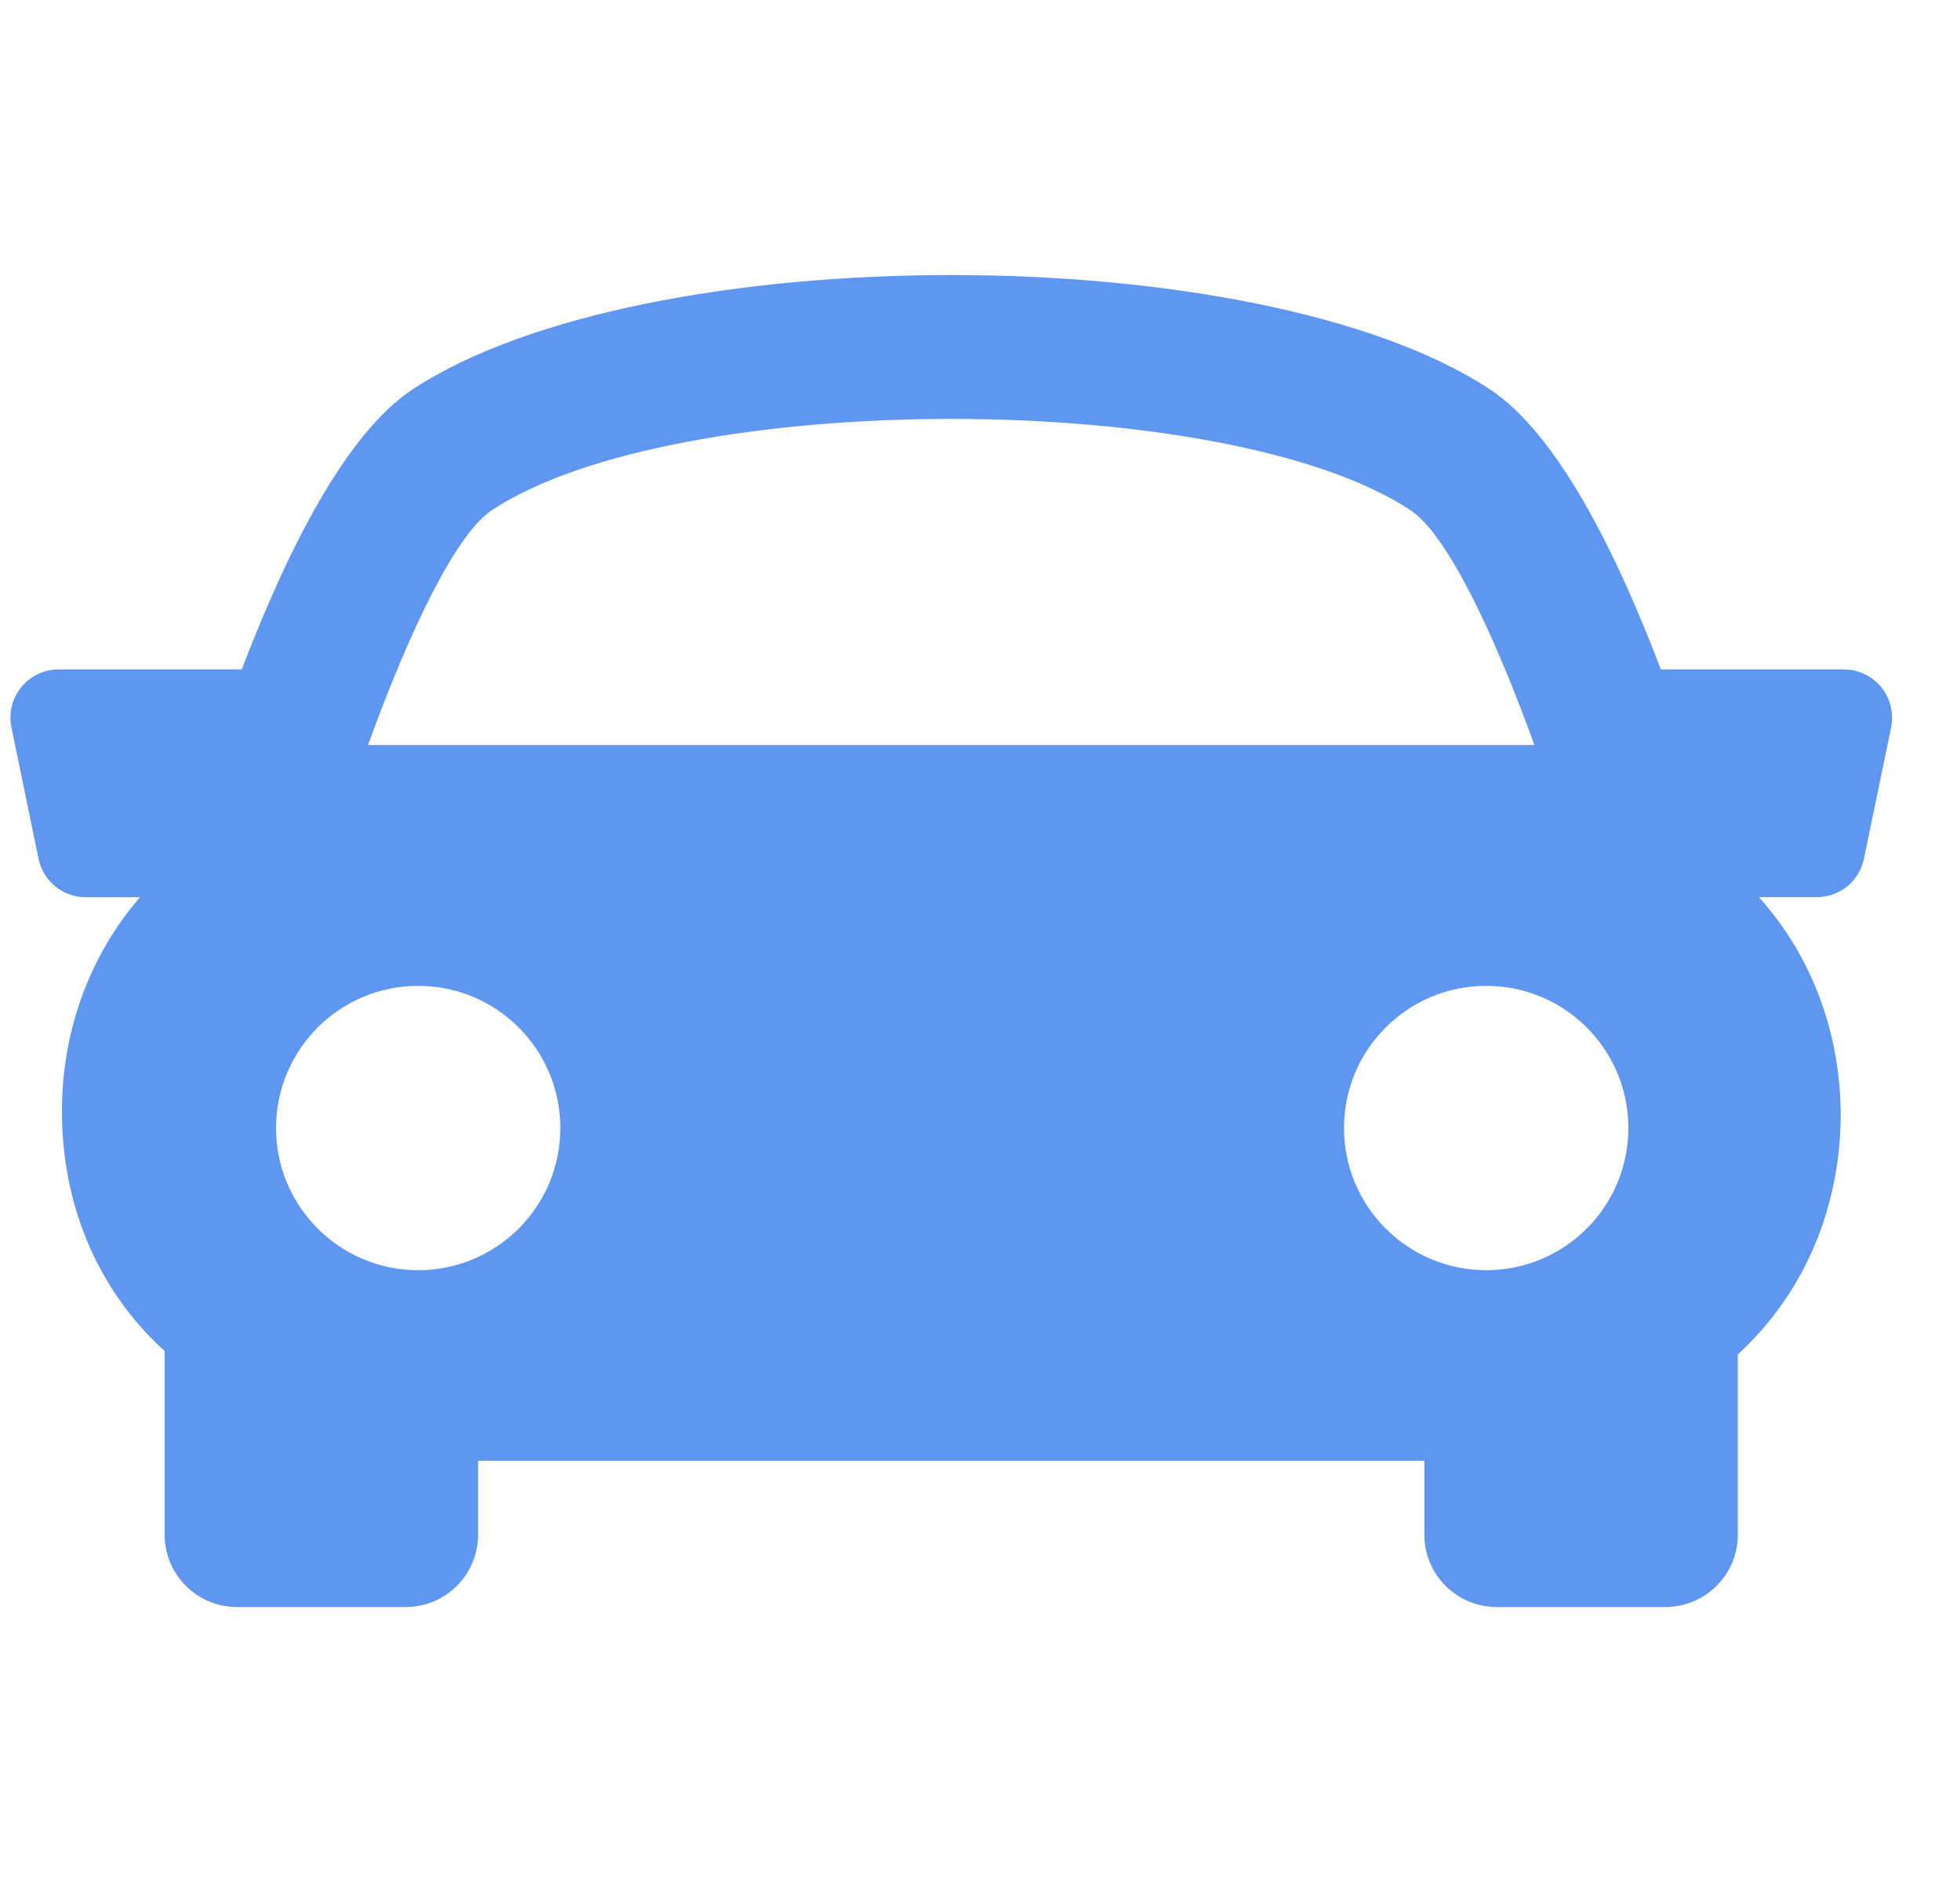 <svg width="25" height="24" viewBox="0 0 25 24" fill="none" xmlns="http://www.w3.org/2000/svg">
<g clip-path="url(#clip0)">
<path d="M23.996 8.763C23.878 8.62 23.703 8.537 23.519 8.537H21.184C20.607 7.016 19.856 5.527 19.003 4.964C16.05 3.022 8.218 3.022 5.265 4.964C4.411 5.527 3.663 7.019 3.084 8.537H0.748C0.562 8.537 0.388 8.62 0.272 8.763C0.155 8.906 0.108 9.095 0.146 9.276L0.492 10.952C0.551 11.238 0.803 11.442 1.094 11.442H1.786C1.118 12.213 0.794 13.183 0.79 14.154C0.785 15.353 1.241 16.437 2.073 17.204C2.083 17.212 2.092 17.218 2.1 17.226V19.572C2.1 20.08 2.513 20.493 3.022 20.493H5.177C5.685 20.493 6.098 20.08 6.098 19.572V18.629H18.168V19.572C18.168 20.08 18.581 20.493 19.09 20.493H21.244C21.752 20.493 22.166 20.08 22.166 19.572V17.272C23.05 16.463 23.472 15.349 23.478 14.238C23.481 13.233 23.143 12.227 22.435 11.441H23.173C23.465 11.441 23.717 11.237 23.775 10.95L24.122 9.275C24.157 9.095 24.112 8.907 23.996 8.763ZM6.277 6.504C8.631 4.955 15.636 4.955 17.988 6.504C18.445 6.804 19.033 8.016 19.572 9.501H4.694C5.232 8.017 5.82 6.805 6.277 6.504ZM3.521 14.385C3.521 13.383 4.333 12.572 5.334 12.572C6.336 12.572 7.147 13.383 7.147 14.385C7.147 15.387 6.336 16.198 5.334 16.198C4.333 16.198 3.521 15.387 3.521 14.385ZM18.957 16.198C17.956 16.198 17.143 15.387 17.143 14.385C17.143 13.383 17.956 12.572 18.957 12.572C19.959 12.572 20.77 13.383 20.77 14.385C20.77 15.387 19.958 16.198 18.957 16.198Z" fill="#5F96F0"/>
</g>
<defs>
<clipPath id="clip0">
<rect width="24" height="24" fill="white" transform="translate(0.133)"/>
</clipPath>
</defs>
</svg>
